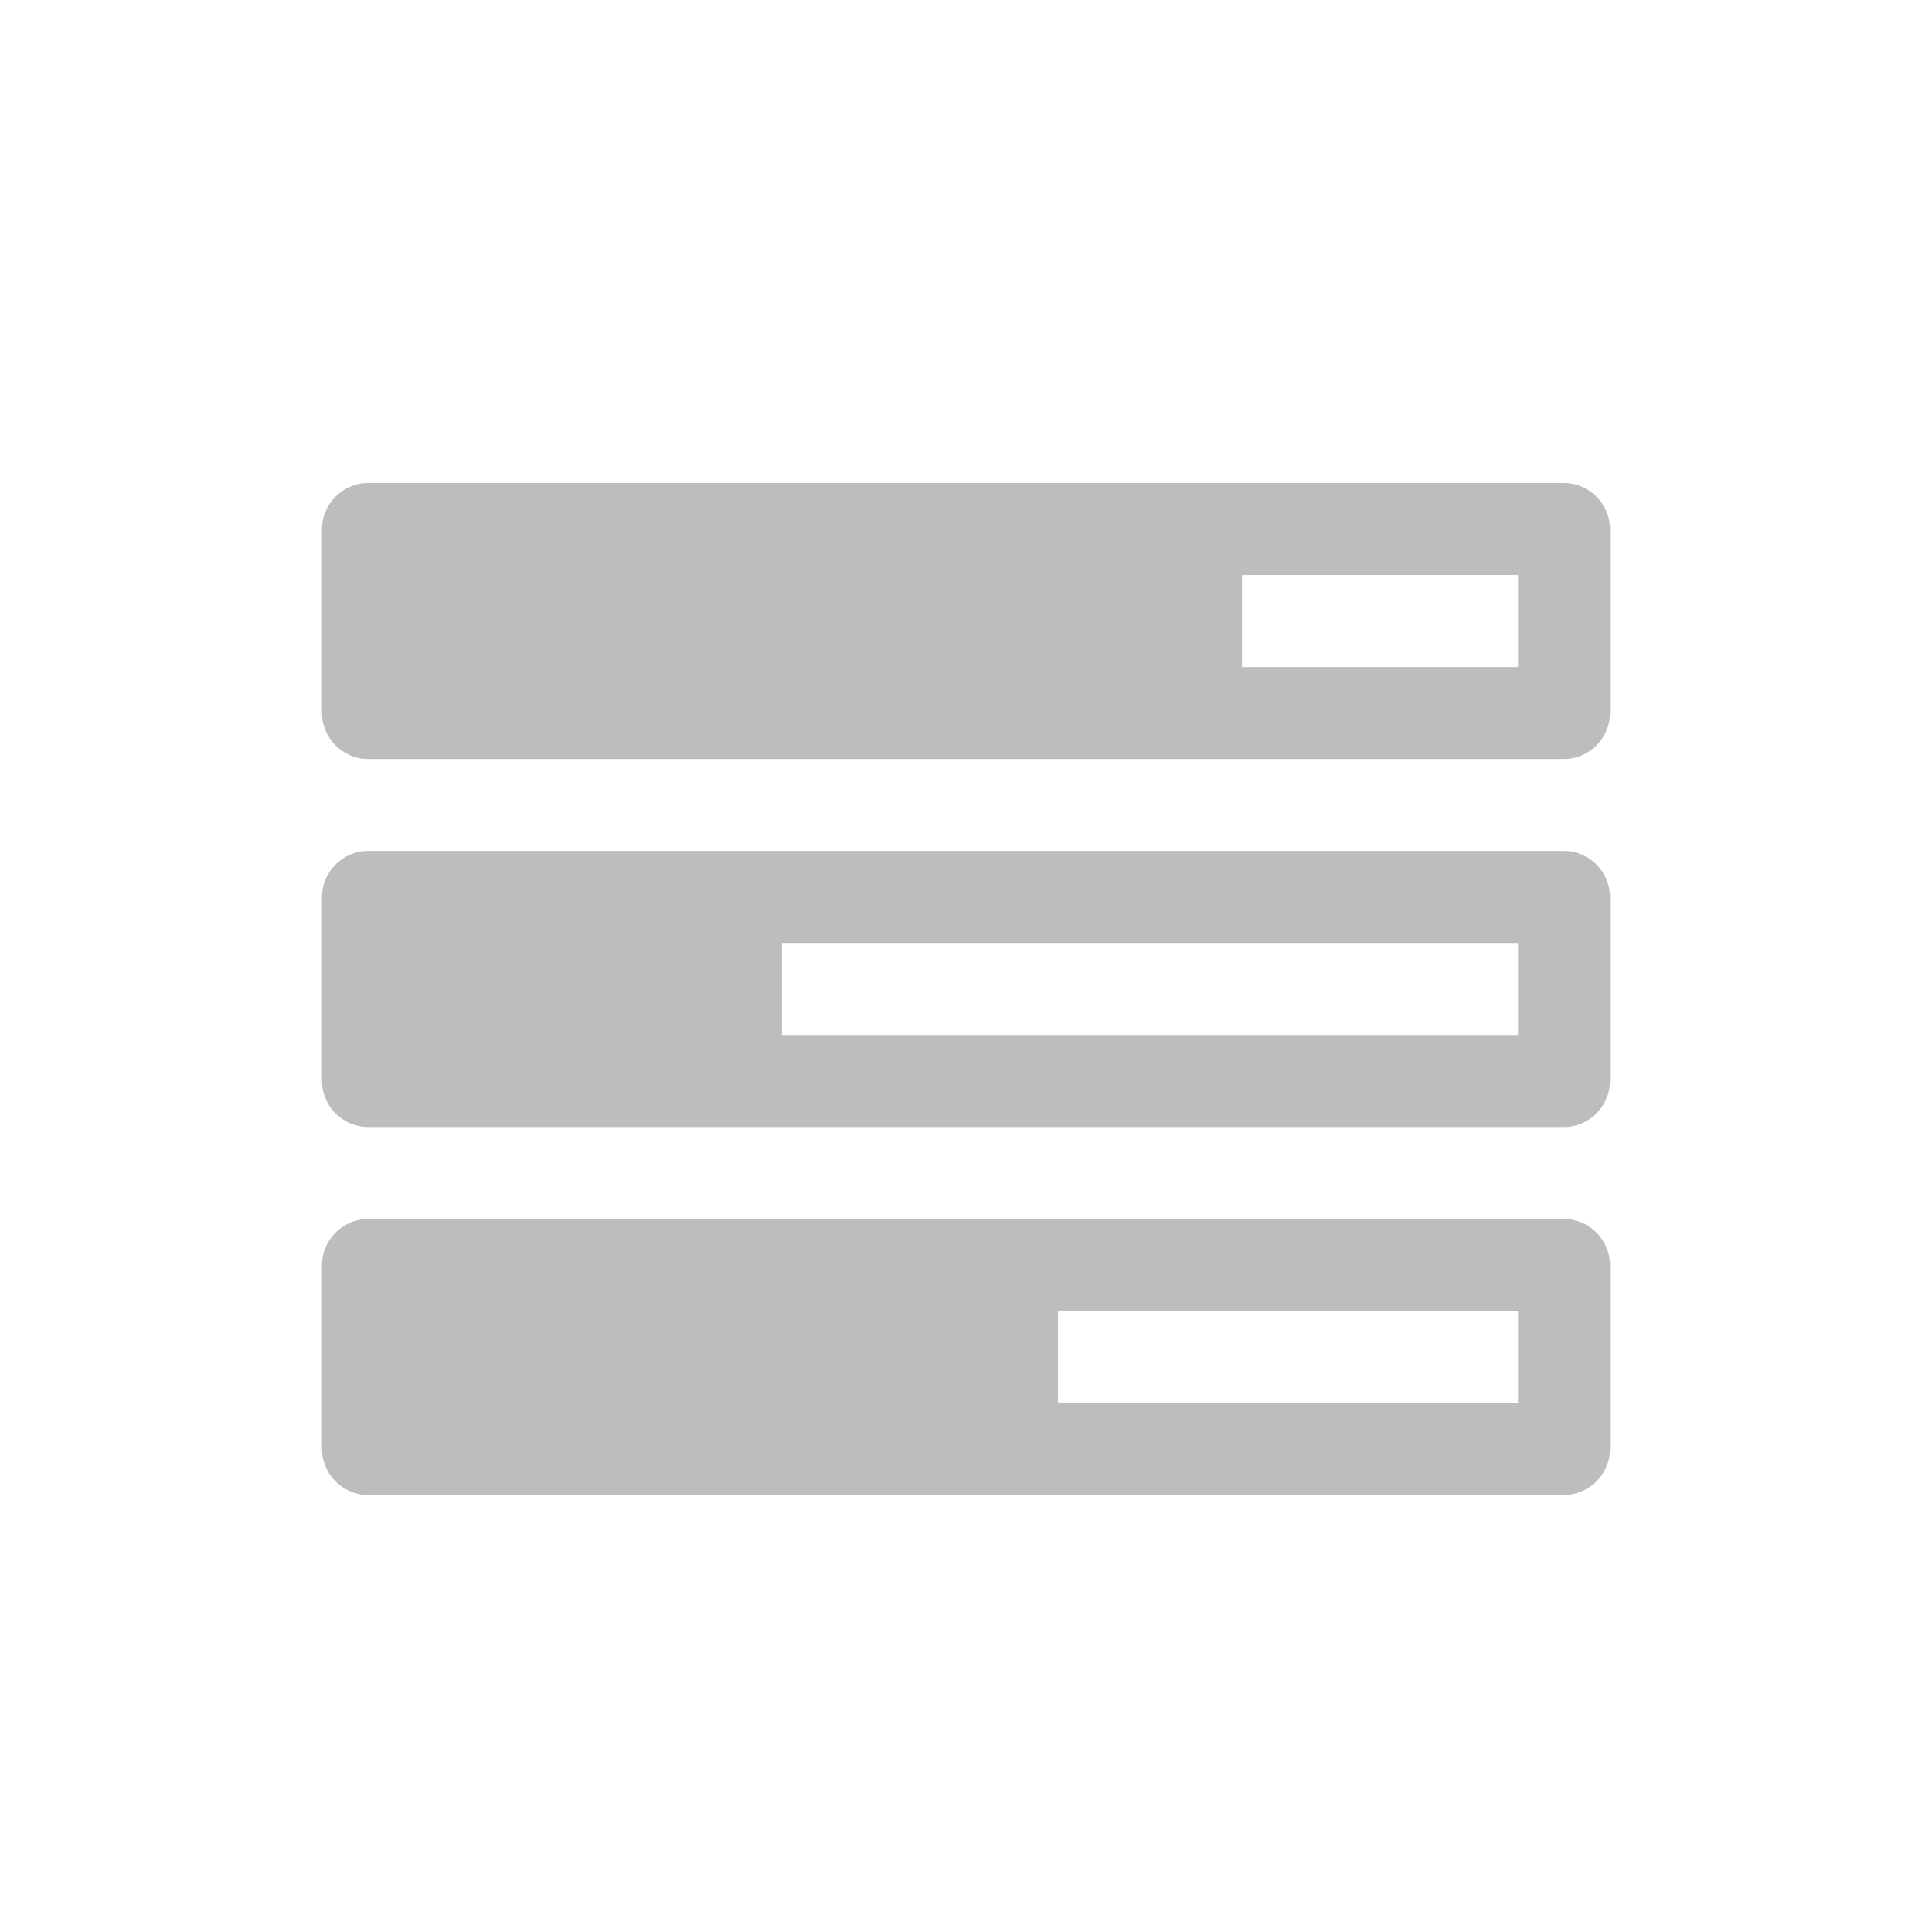 <svg width="24" height="24" viewBox="0 0 24 24" fill="none" xmlns="http://www.w3.org/2000/svg">
<path fill-rule="evenodd" clip-rule="evenodd" d="M13.143 17.429H18.857V16.286H13.143V17.429ZM9.714 12.857H18.857V11.714H9.714V12.857ZM15.429 8.286H18.857V7.143H15.429V8.286ZM20 15.714V18C20 18.312 19.741 18.571 19.429 18.571H4.571C4.259 18.571 4 18.312 4 18V15.714C4 15.402 4.259 15.143 4.571 15.143H19.429C19.741 15.143 20 15.402 20 15.714ZM20 11.143V13.429C20 13.741 19.741 14 19.429 14H4.571C4.259 14 4 13.741 4 13.429V11.143C4 10.83 4.259 10.571 4.571 10.571H19.429C19.741 10.571 20 10.83 20 11.143ZM20 6.571V8.857C20 9.17 19.741 9.429 19.429 9.429H4.571C4.259 9.429 4 9.17 4 8.857V6.571C4 6.259 4.259 6 4.571 6H19.429C19.741 6 20 6.259 20 6.571Z" fill="#BDBDBD"/>
</svg>
